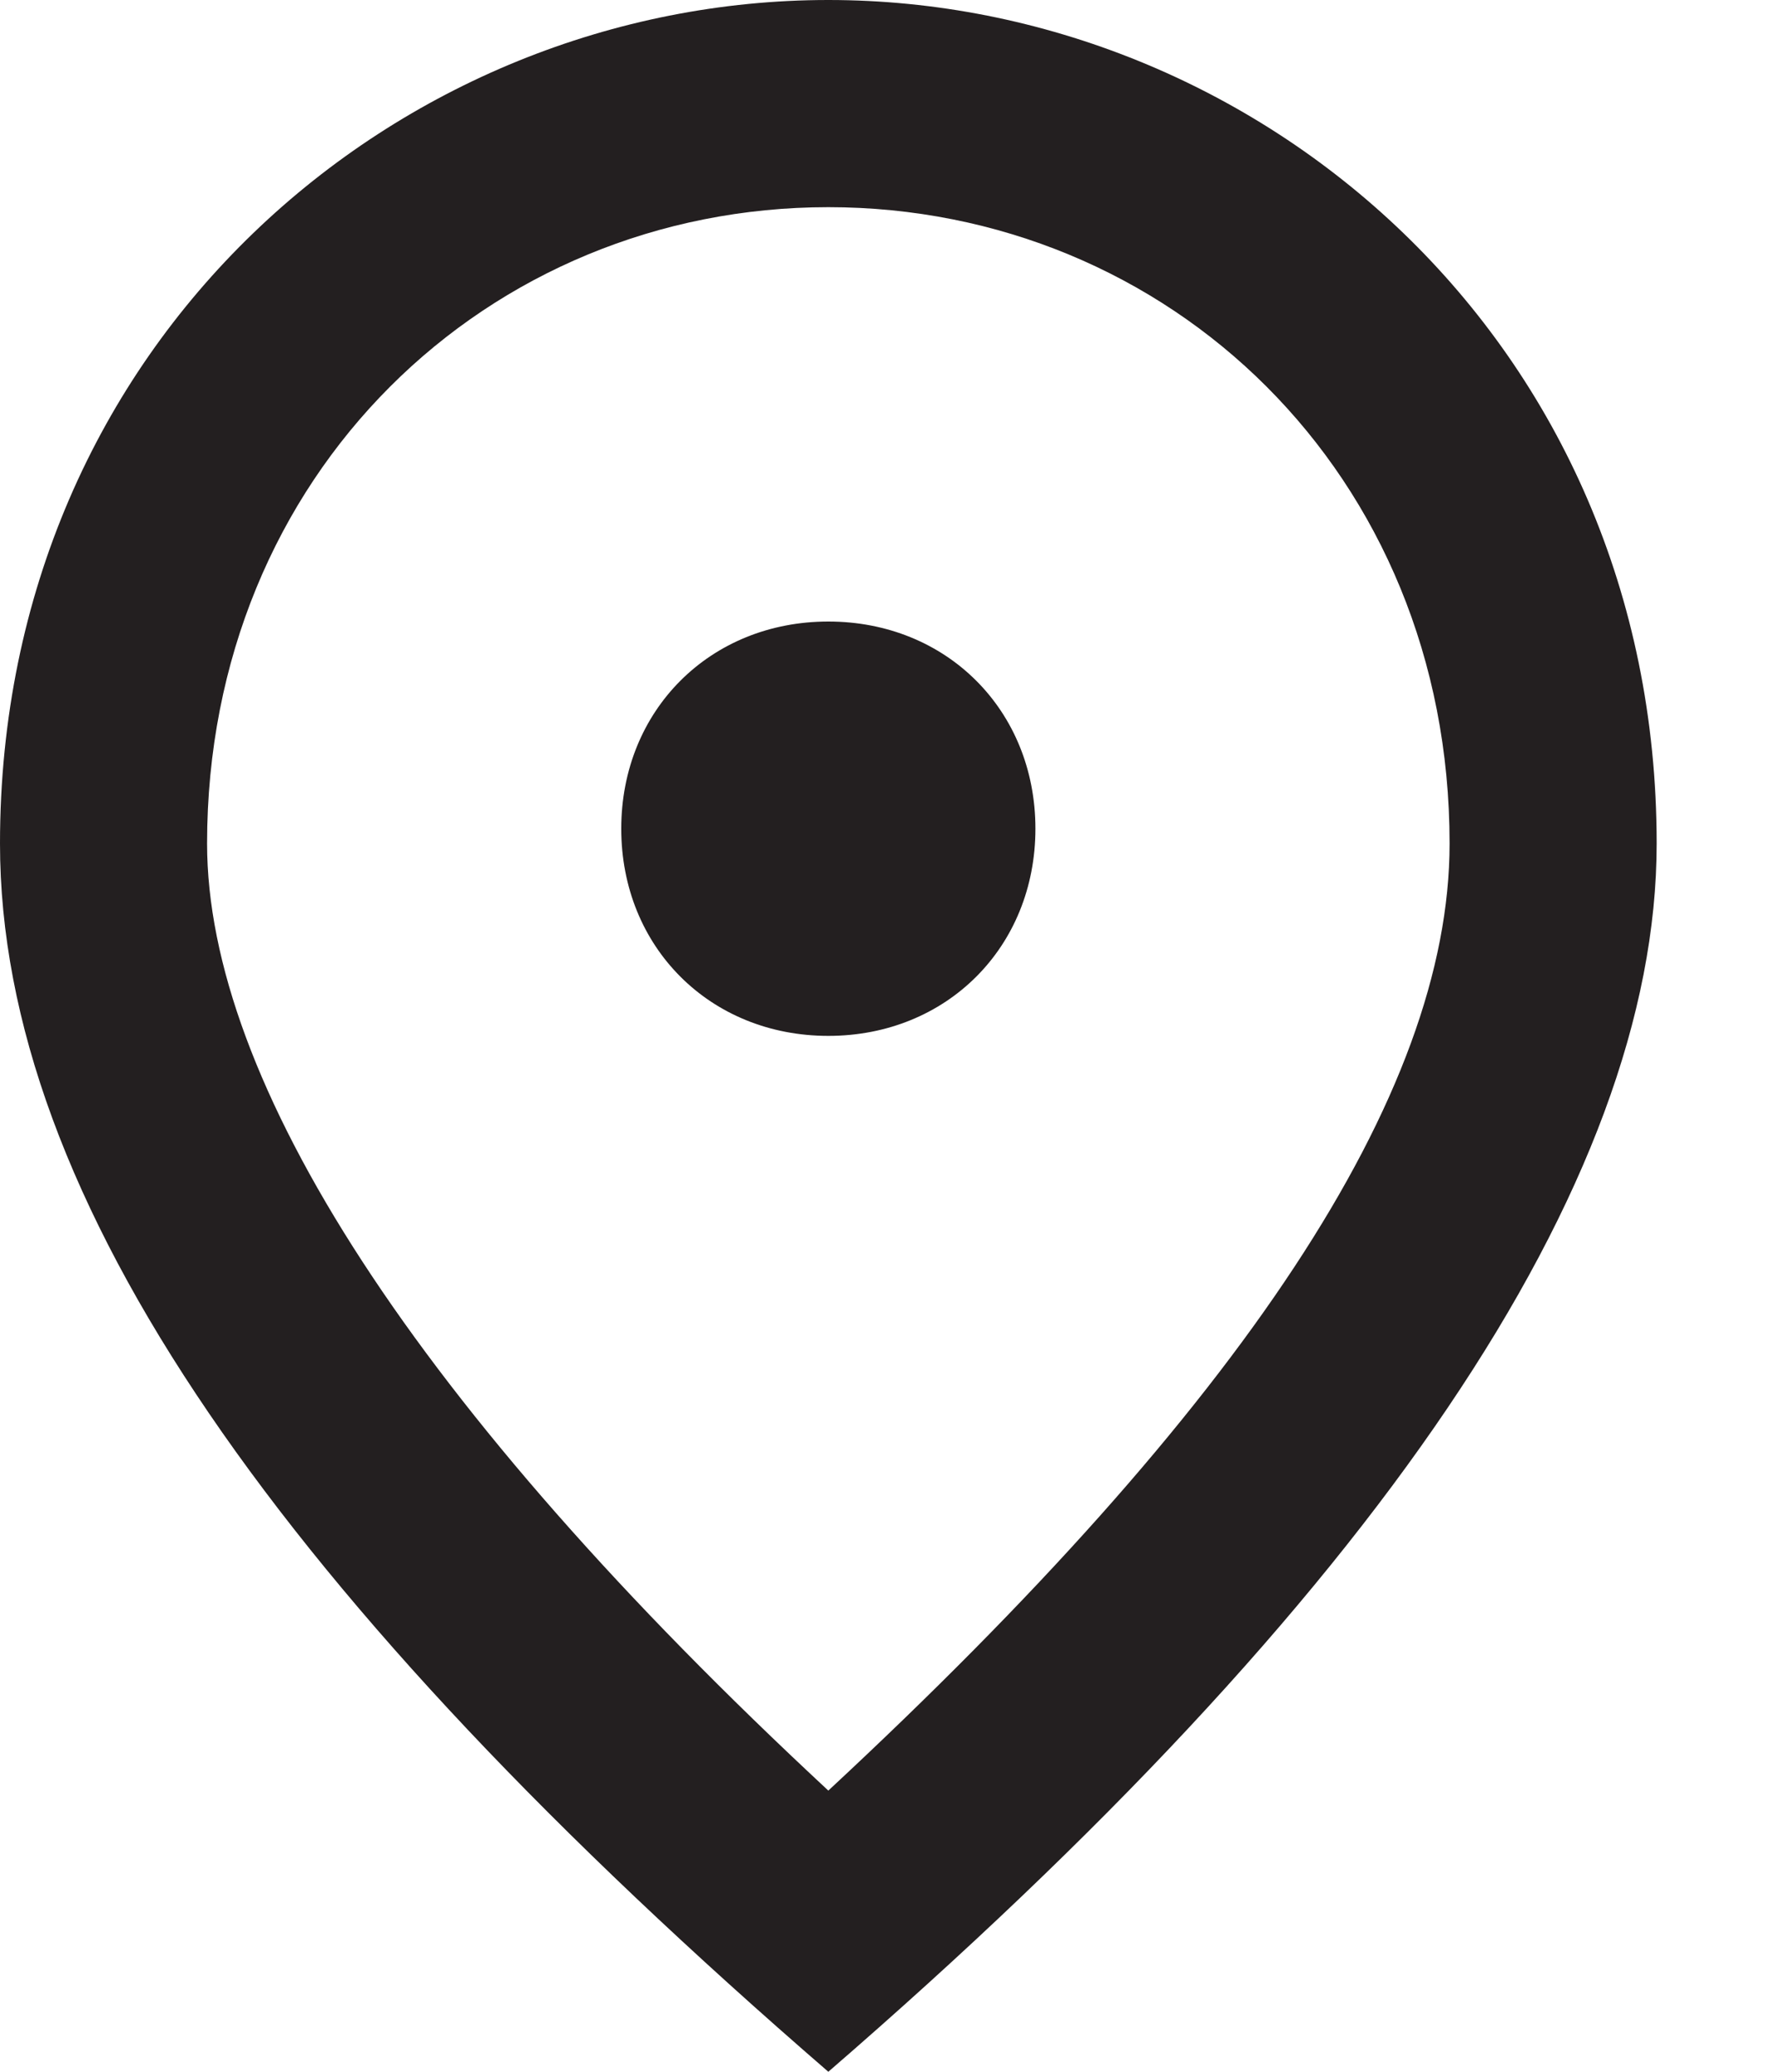<?xml version="1.0" encoding="utf-8"?>
<!-- Generator: Adobe Illustrator 25.2.0, SVG Export Plug-In . SVG Version: 6.00 Build 0)  -->
<svg version="1.1" id="Layer_1" xmlns="http://www.w3.org/2000/svg" xmlns:xlink="http://www.w3.org/1999/xlink" x="0px" y="0px"
	 viewBox="0 0 12 14" style="enable-background:new 0 0 12 14;" xml:space="preserve">
<style type="text/css">
	.st0{fill:#231F20;}
</style>
<path class="st0" d="M5.6,7C4.8,7,4.2,6.4,4.2,5.6s0.6-1.4,1.4-1.4S7,4.8,7,5.6S6.4,7,5.6,7z M9.8,5.7c0-2.5-1.9-4.3-4.2-4.3
	S1.4,3.2,1.4,5.7c0,1.6,1.4,3.8,4.2,6.4C8.4,9.5,9.8,7.4,9.8,5.7z M5.6,0c2.9,0,5.6,2.3,5.6,5.7c0,2.3-1.9,5.1-5.6,8.3
	C1.9,10.8,0,8.1,0,5.7C0,2.3,2.7,0,5.6,0z"/>
</svg>
